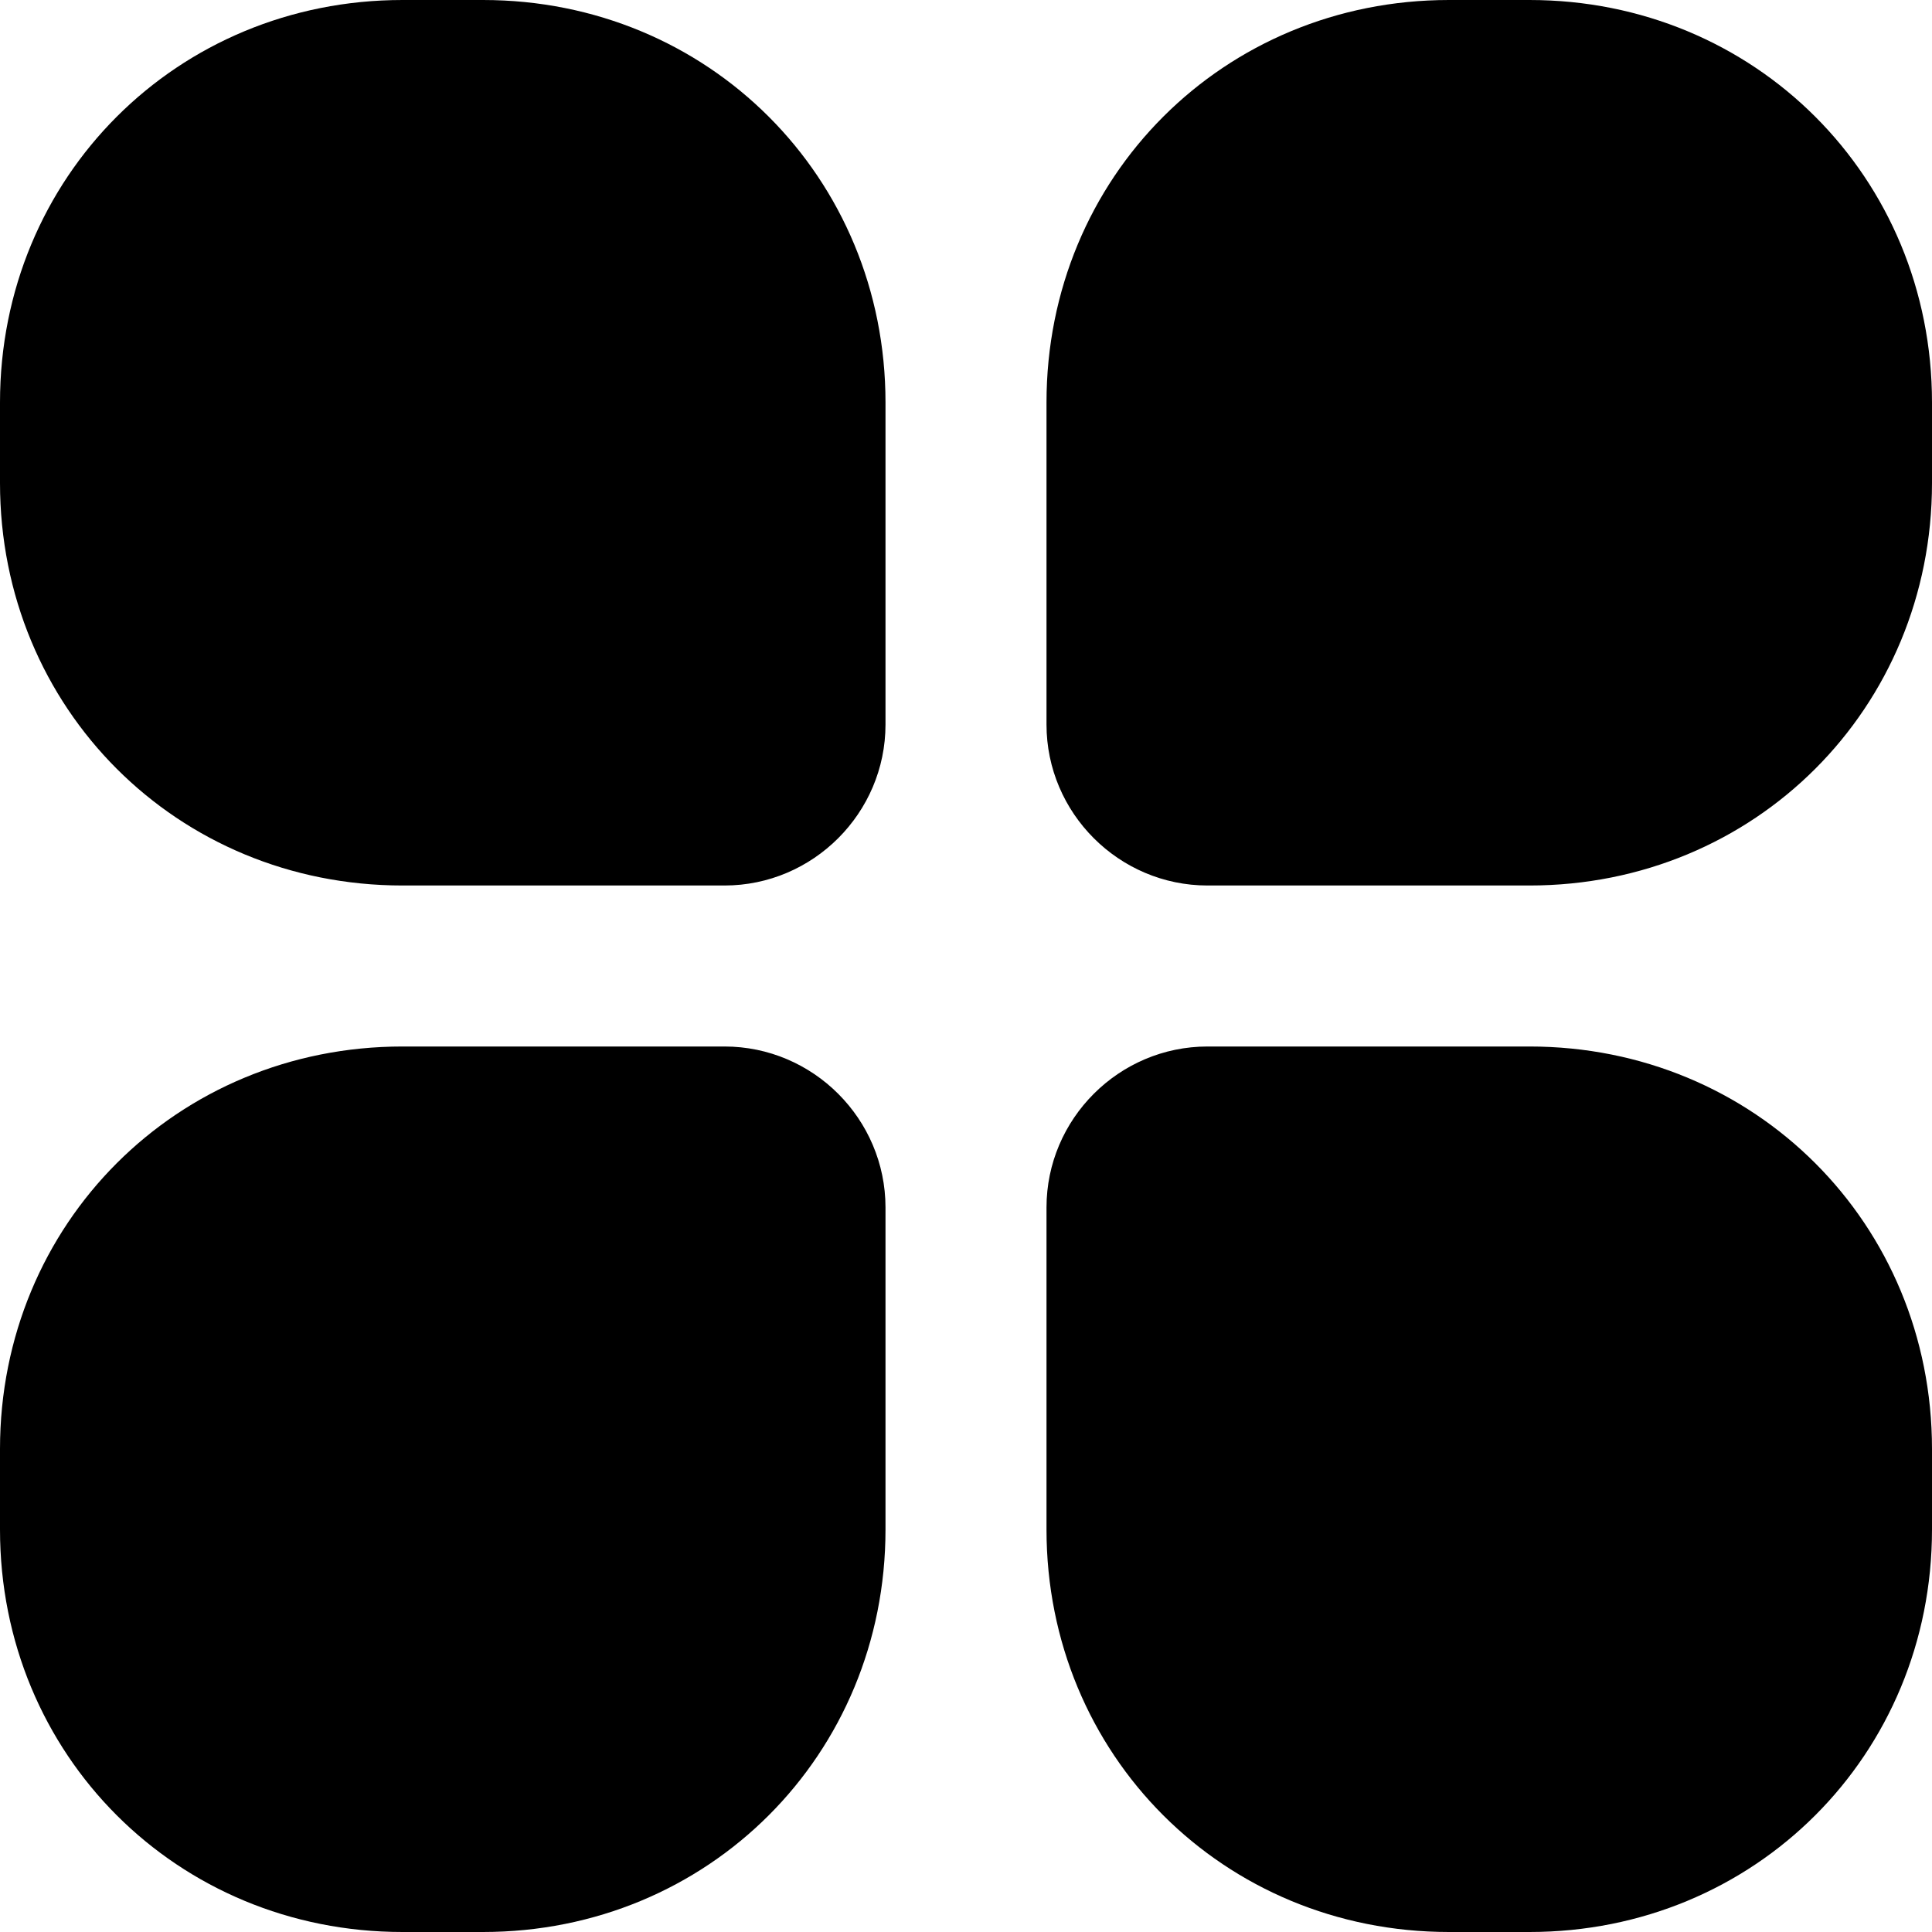 <?xml version="1.0" encoding="utf-8"?>
<!-- Generator: Adobe Illustrator 23.0.1, SVG Export Plug-In . SVG Version: 6.00 Build 0)  -->
<svg version="1.1" id="图层_1" xmlns="http://www.w3.org/2000/svg" xmlns:xlink="http://www.w3.org/1999/xlink" x="0px" y="0px"
	 viewBox="0 0 24 24" style="enable-background:new 0 0 24 24;" xml:space="preserve">
<path d="M11,5v4c0,1.1-0.9,2-2,2H5c-2.8,0-5-2.2-5-5V5c0-2.8,2.2-5,5-5h1C8.8,0,11,2.2,11,5z M19,0h-1c-2.8,0-5,2.2-5,5v4
	c0,1.1,0.9,2,2,2h4c2.8,0,5-2.2,5-5V5C24,2.2,21.8,0,19,0z M9,13H5c-2.8,0-5,2.2-5,5v1c0,2.8,2.2,5,5,5h1c2.8,0,5-2.2,5-5v-4
	C11,13.9,10.1,13,9,13z M19,13h-4c-1.1,0-2,0.9-2,2v4c0,2.8,2.2,5,5,5h1c2.8,0,5-2.2,5-5v-1C24,15.2,21.8,13,19,13z"/>
</svg>
